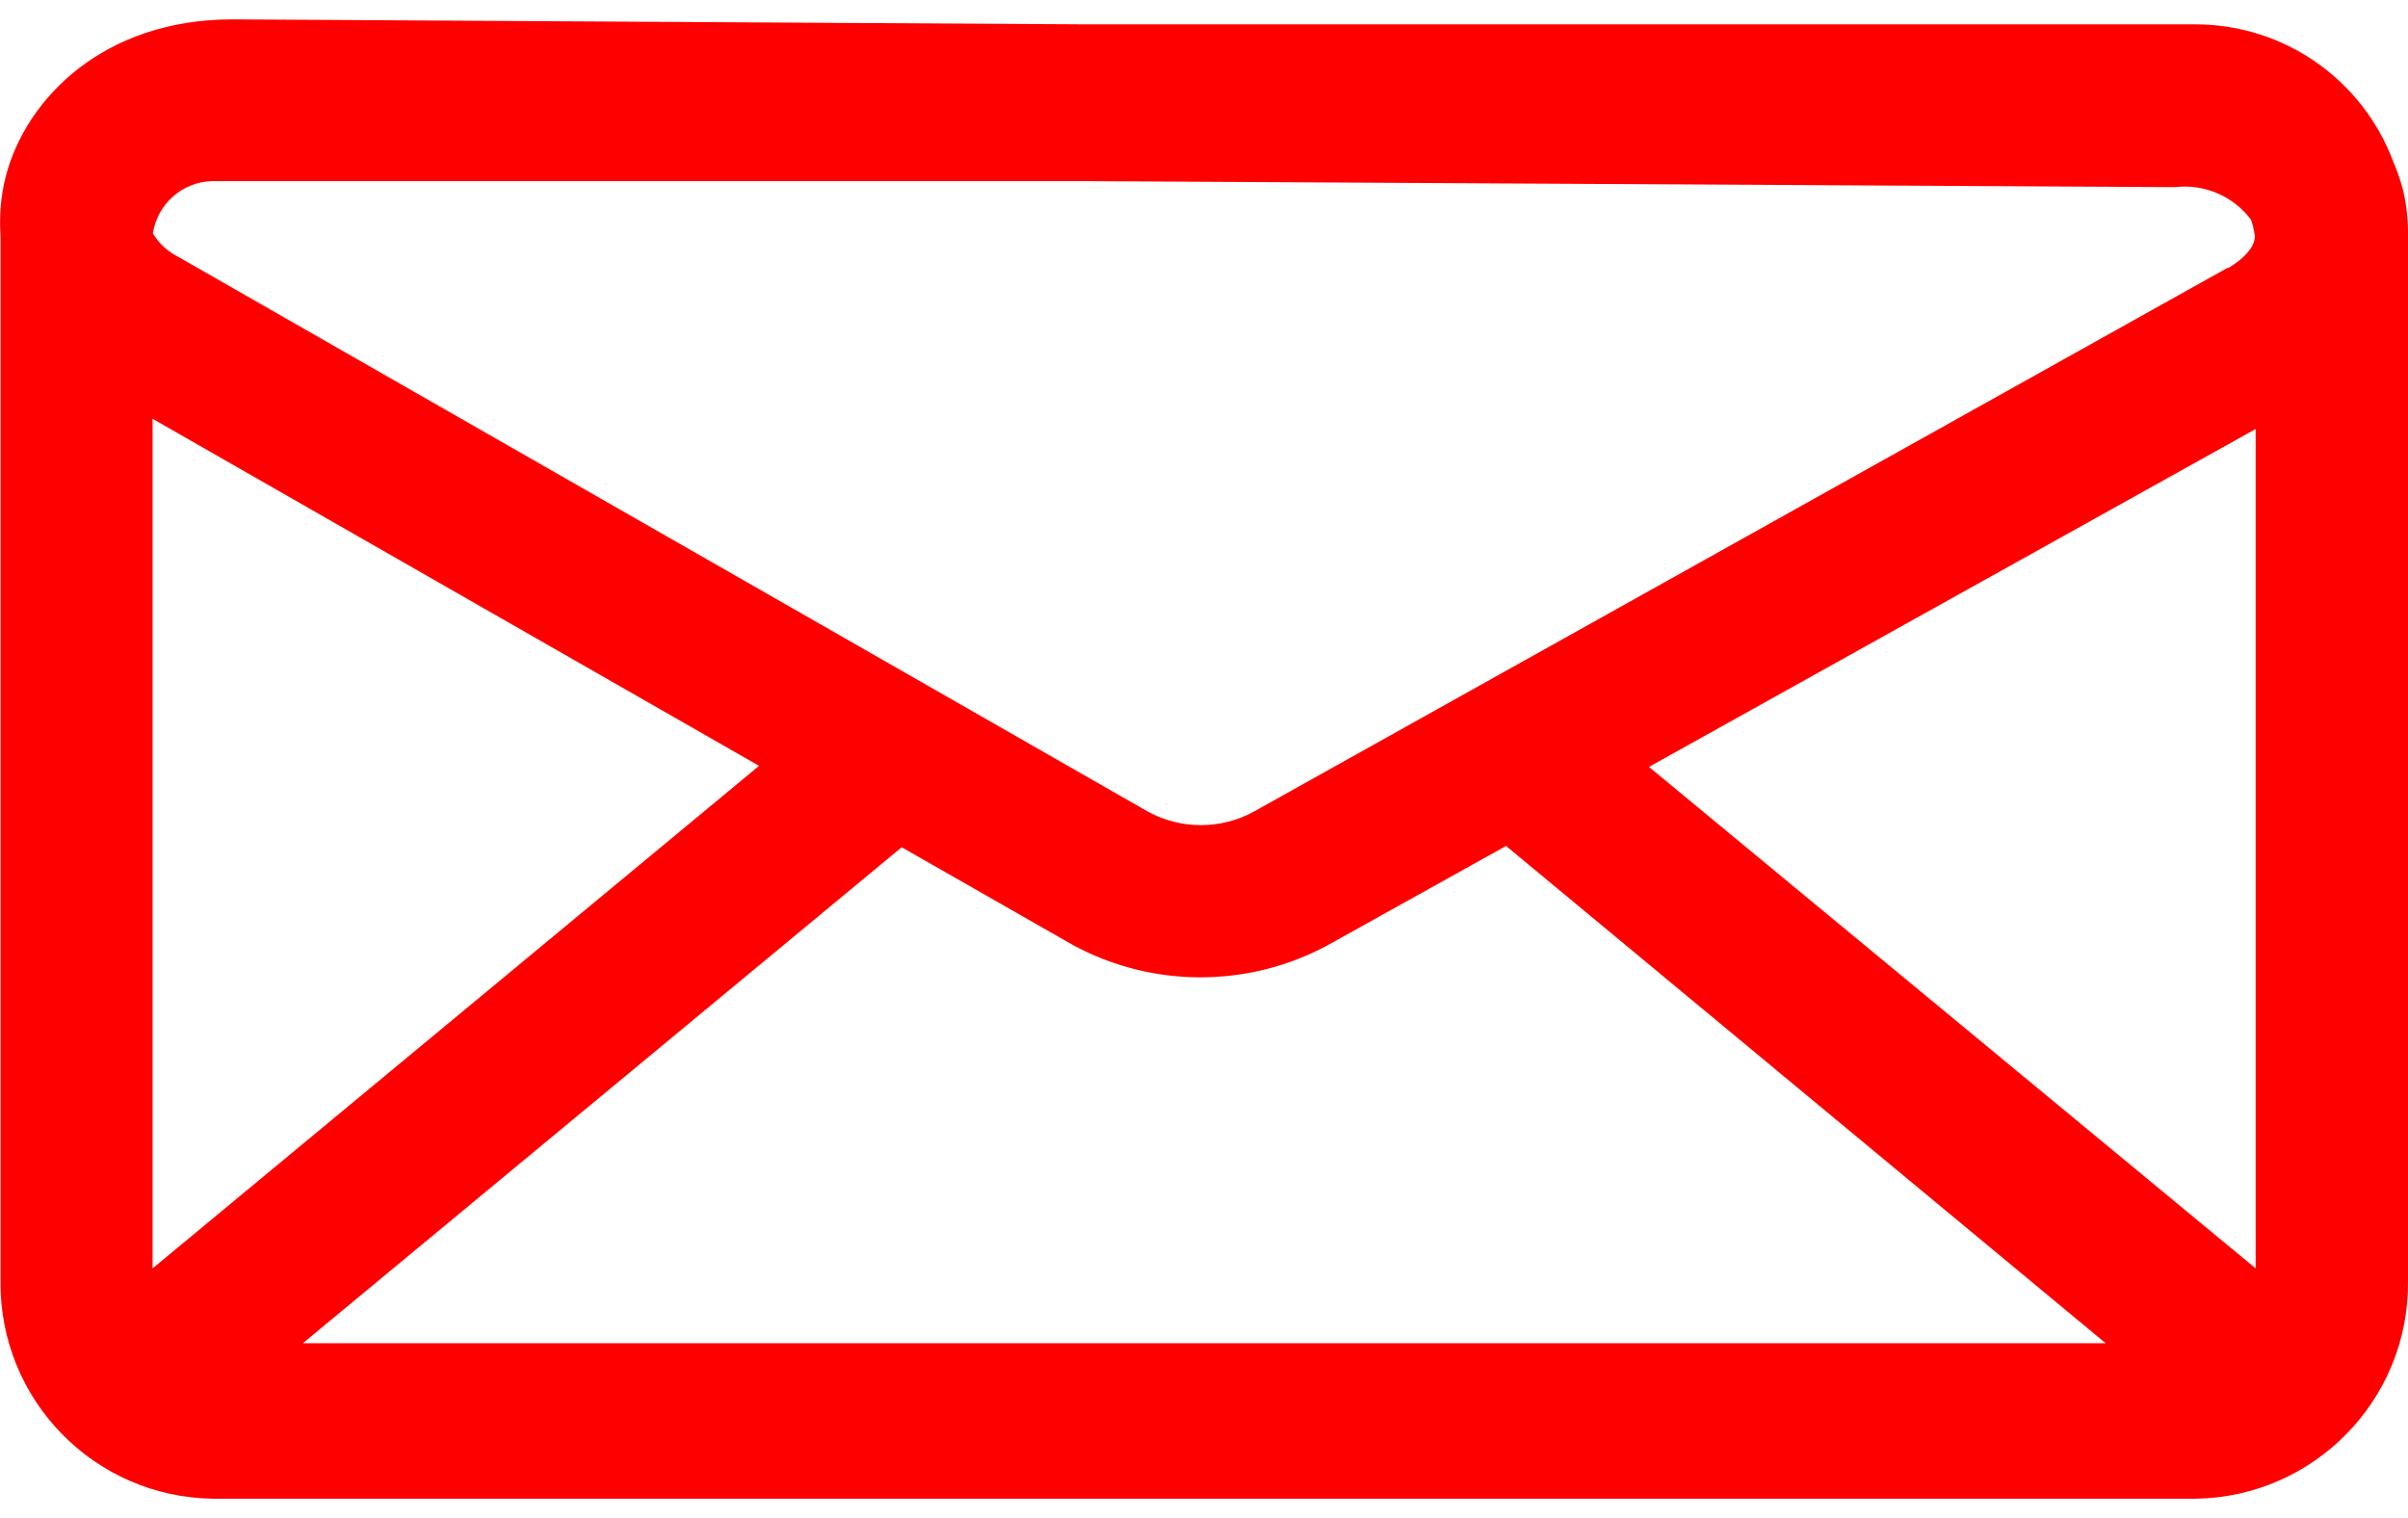 <svg width="92" height="58" viewBox="0 0 92 58" fill="none" xmlns="http://www.w3.org/2000/svg">
<path d="M92 9.2V9.05C92.01 8.46 91.95 7.87 91.82 7.3C91.72 6.91 91.59 6.53 91.43 6.16C90.25 3.02 87.25 0.94 83.9 0.93H41.44L8.88 0.74C3.98 0.74 1 3.74 0.22 6.74C0.03 7.48 -0.03 8.24 0.02 9V48.94C-0.03 53.48 3.6 57.2 8.14 57.26H83.89C88.42 57.19 92.05 53.47 92 48.94V9.2ZM86.18 16.39V48.46L63 29.3L86.18 16.39ZM29 29.26L5.83 48.46V16L29 29.26ZM34.45 32.37L41 36.11C44.03 37.75 47.7 37.75 50.73 36.11L57.54 32.32L80.45 51.32H11.57L34.45 32.37ZM85.11 10.23L47.92 31C46.65 31.7 45.11 31.7 43.84 31L6.84 9.83C6.43 9.63 6.08 9.31 5.84 8.92C6.01 7.8 6.96 6.95 8.1 6.92H41.41L83.11 7.15C84.22 7.02 85.32 7.49 86 8.39C86.07 8.59 86.12 8.81 86.15 9.02C86.15 9.43 85.75 9.87 85.15 10.23H85.11Z" fill="#FF0000"/>
</svg>
